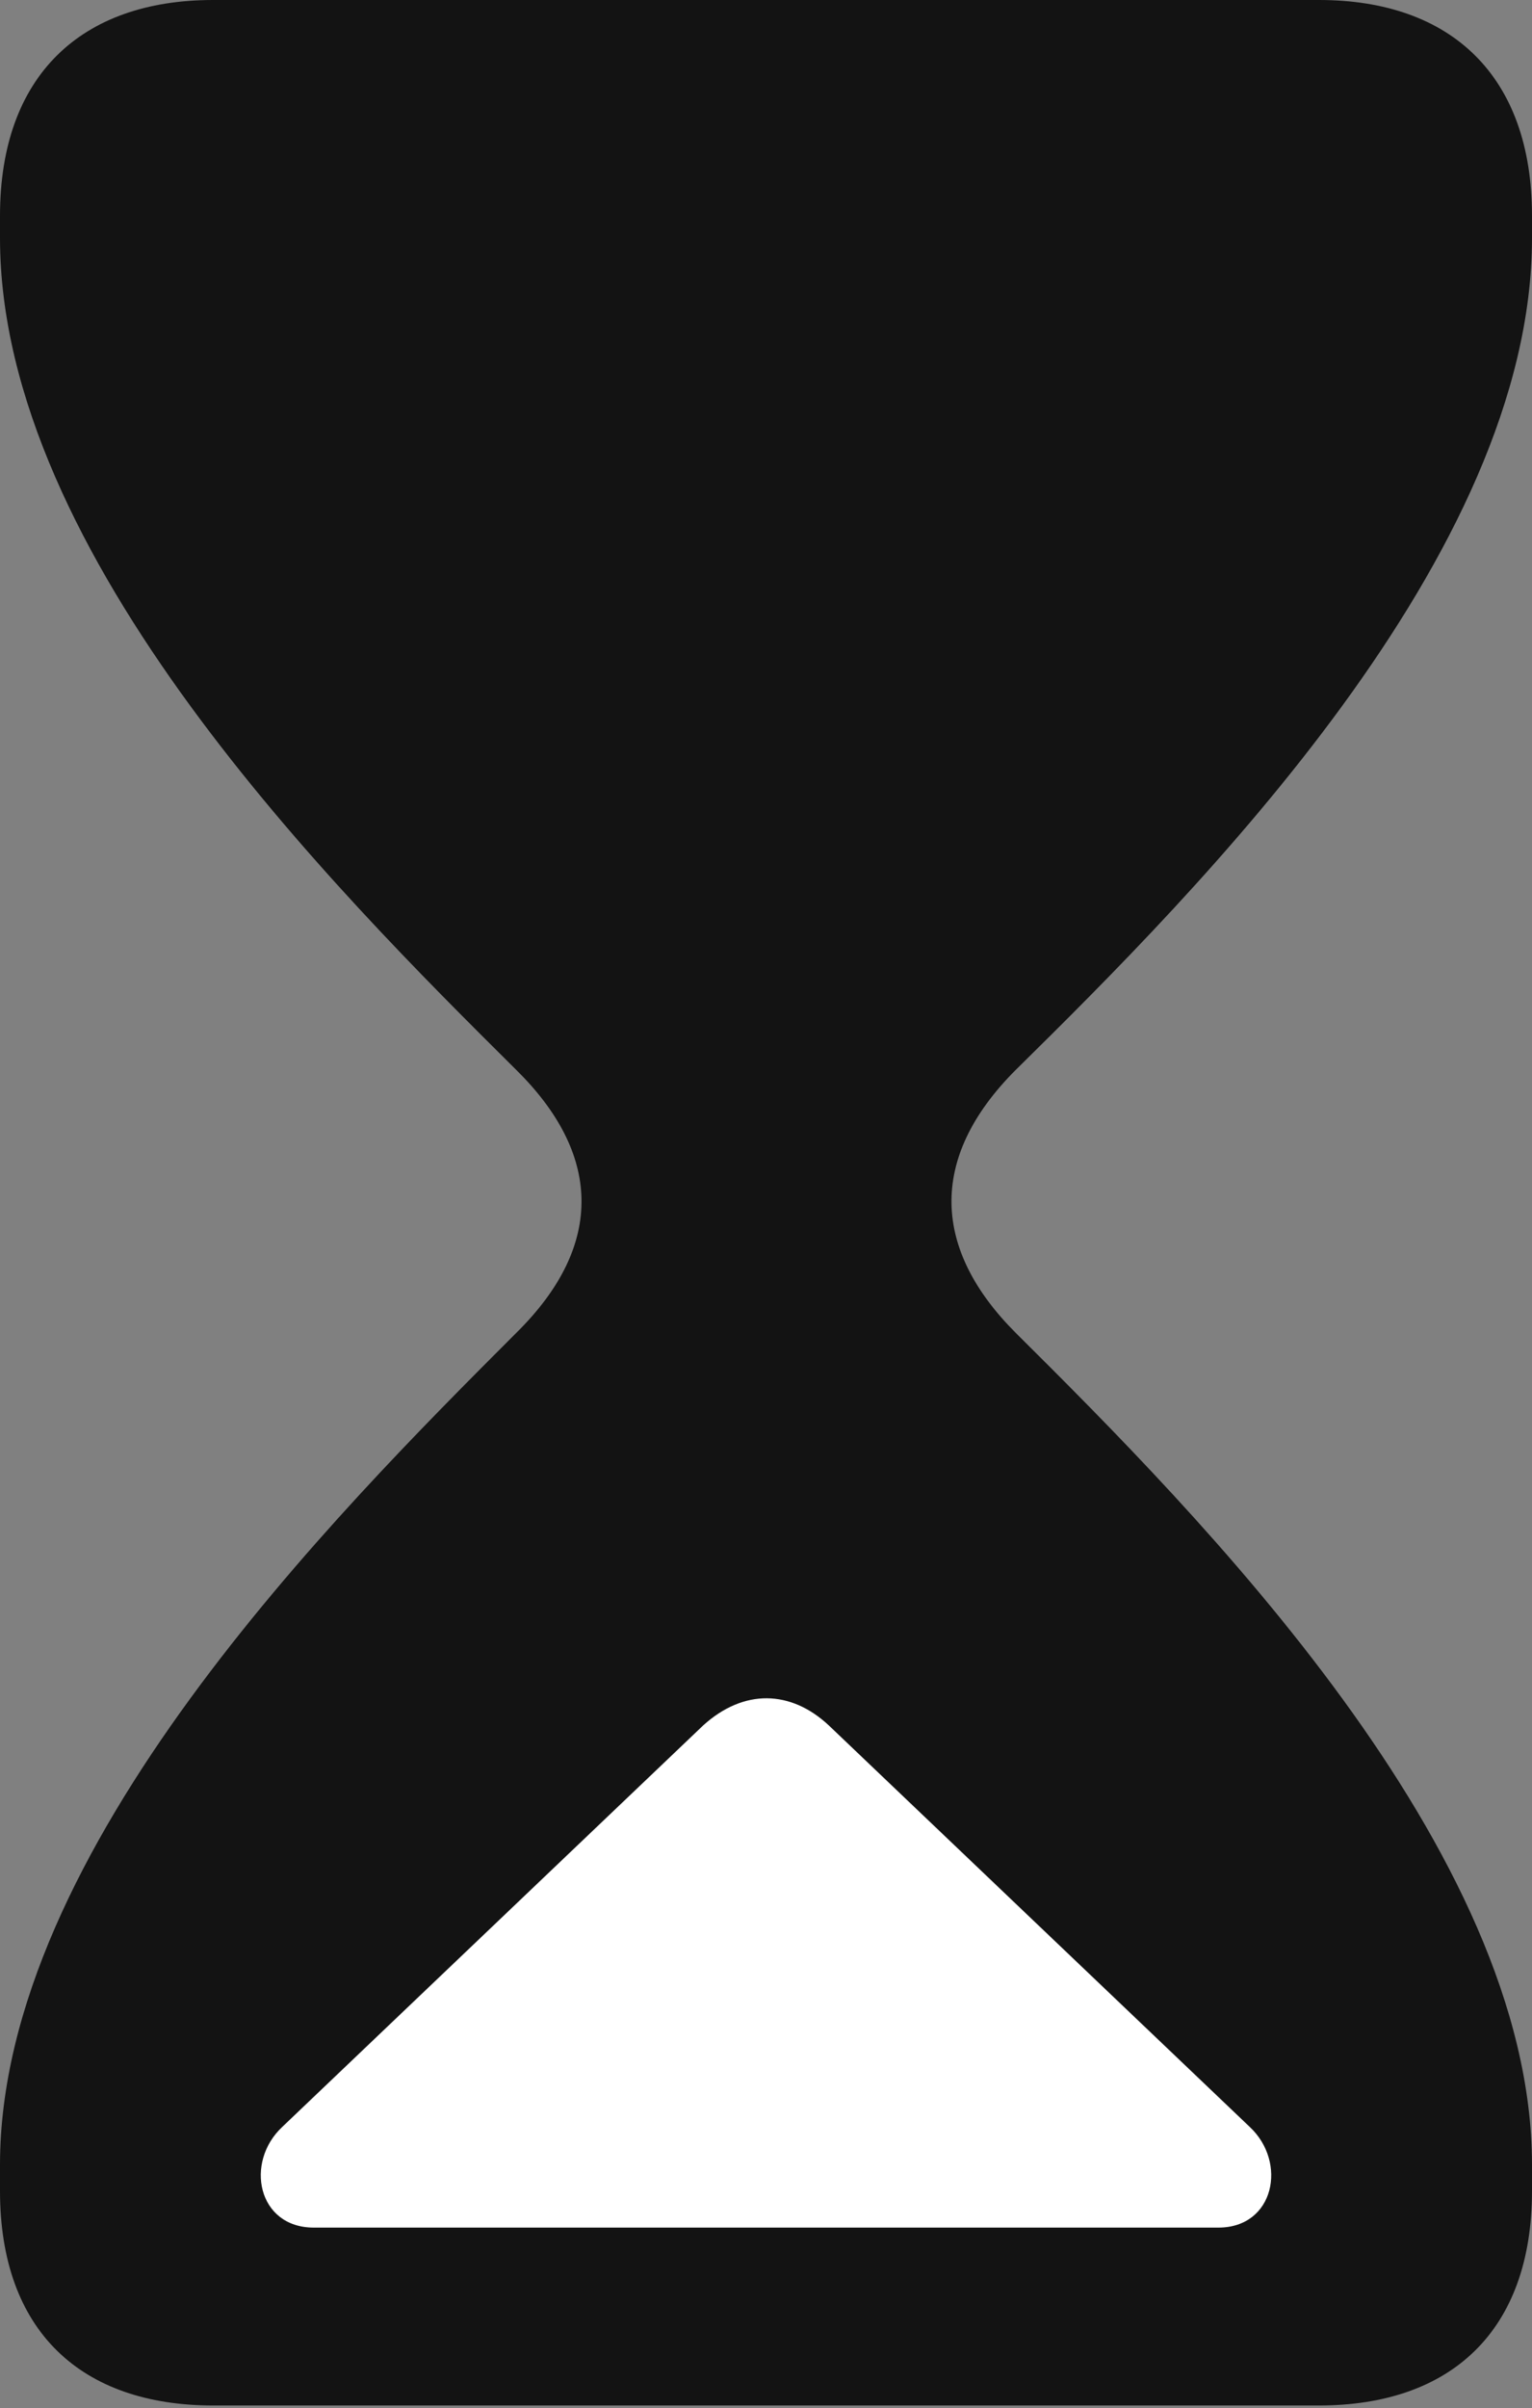 <?xml version="1.0" encoding="UTF-8"?>
<!--Generator: Apple Native CoreSVG 175.5-->
<!DOCTYPE svg
PUBLIC "-//W3C//DTD SVG 1.1//EN"
       "http://www.w3.org/Graphics/SVG/1.1/DTD/svg11.dtd">
<svg version="1.1" xmlns="http://www.w3.org/2000/svg" xmlns:xlink="http://www.w3.org/1999/xlink" width="11.445" height="17.979">
 <rect width="100%" height="100%" fill="#808080" stroke="none"/>
 <g>
  <rect height="17.979" opacity="0" width="11.445" x="0" y="0"/>
  <path d="M1.592 17.959L9.854 17.959C10.84 17.959 11.445 17.402 11.445 16.357L11.445 16.162C11.445 13.809 8.955 11.309 7.588 9.951C6.973 9.336 6.924 8.652 7.588 7.988C8.955 6.641 11.445 4.15 11.445 1.777L11.445 1.611C11.445 0.566 10.84 0 9.854 0L1.592 0C0.605 0 0 0.566 0 1.611L0 1.777C0 4.15 2.5 6.641 3.857 7.988C4.482 8.604 4.531 9.287 3.857 9.951C2.5 11.309 0 13.809 0 16.162L0 16.357C0 17.402 0.605 17.959 1.592 17.959Z" fill="#000000" fill-opacity="0.85"/>
  <path d="M2.344 16.631C1.924 16.631 1.826 16.143 2.109 15.879L5.254 12.881C5.557 12.607 5.908 12.617 6.191 12.881L9.336 15.879C9.619 16.143 9.521 16.631 9.102 16.631Z" fill="#ffffff"/>
 </g>
</svg>
